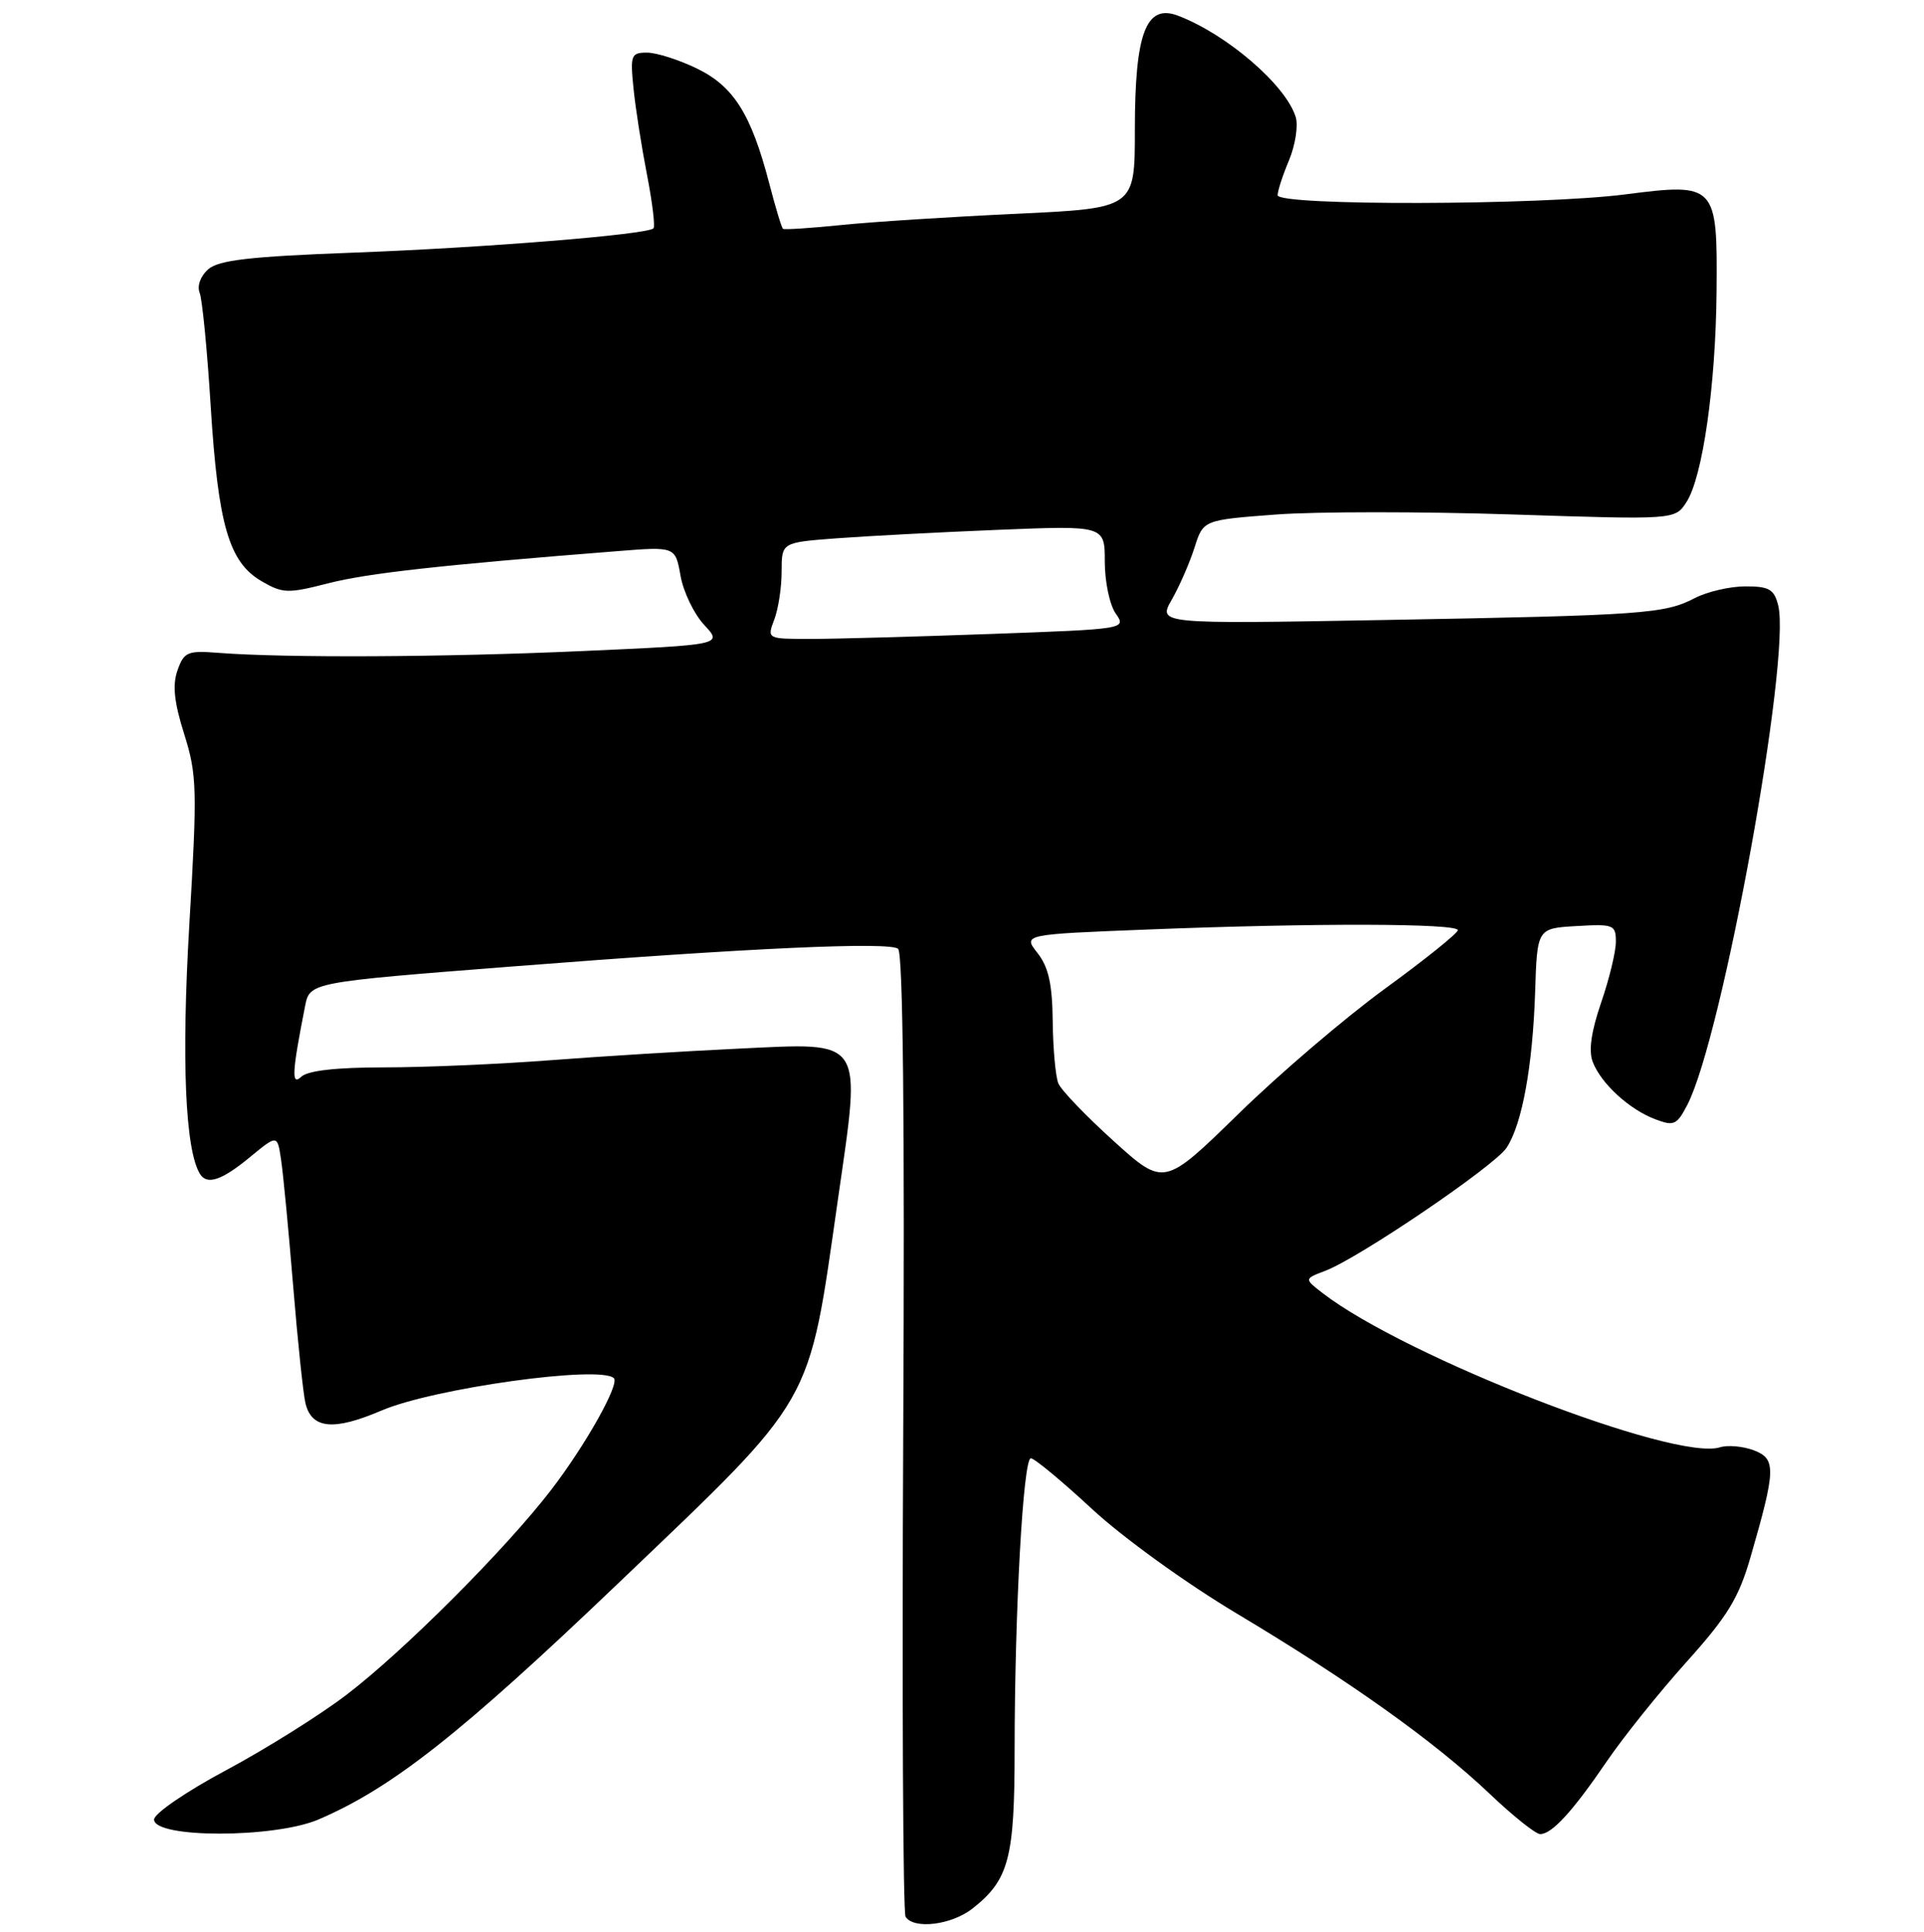 <?xml version="1.0" encoding="UTF-8" standalone="no"?>
<!DOCTYPE svg PUBLIC "-//W3C//DTD SVG 1.1//EN" "http://www.w3.org/Graphics/SVG/1.1/DTD/svg11.dtd" >
<svg xmlns="http://www.w3.org/2000/svg" xmlns:xlink="http://www.w3.org/1999/xlink" version="1.1" viewBox="0 0 256 257">
 <g >
 <path fill="currentColor"
d=" M 129.39 253.91 C 134.24 250.09 135.00 247.24 135.00 232.80 C 135.01 214.31 136.14 194.00 137.16 194.00 C 137.63 194.00 141.30 197.04 145.30 200.75 C 149.40 204.55 157.82 210.63 164.55 214.65 C 179.58 223.63 190.87 231.68 198.18 238.61 C 201.30 241.58 204.33 244.00 204.93 244.00 C 206.49 244.00 209.24 241.00 213.76 234.37 C 215.96 231.14 220.74 225.17 224.39 221.11 C 229.89 214.99 231.35 212.59 232.93 207.11 C 236.30 195.45 236.34 194.08 233.35 192.94 C 231.91 192.40 229.89 192.22 228.86 192.54 C 222.87 194.45 187.04 180.55 176.01 172.05 C 173.52 170.13 173.52 170.13 176.34 169.06 C 180.84 167.35 198.89 155.10 200.47 152.68 C 202.53 149.54 203.93 141.86 204.26 132.00 C 204.53 123.50 204.53 123.50 209.77 123.20 C 214.71 122.91 215.00 123.03 215.00 125.29 C 215.00 126.61 214.12 130.25 213.04 133.38 C 211.71 137.26 211.35 139.79 211.93 141.29 C 213.04 144.16 216.79 147.60 220.24 148.90 C 222.73 149.85 223.12 149.67 224.52 146.96 C 229.17 137.98 238.34 87.49 236.60 80.54 C 236.06 78.39 235.39 78.00 232.23 78.01 C 230.18 78.01 227.17 78.71 225.54 79.55 C 221.50 81.66 218.80 81.86 184.28 82.48 C 154.05 83.02 154.05 83.02 155.92 79.76 C 156.94 77.97 158.30 74.85 158.94 72.84 C 160.10 69.18 160.10 69.18 169.78 68.45 C 175.11 68.05 189.23 68.05 201.16 68.44 C 222.86 69.15 222.86 69.15 224.38 66.82 C 226.54 63.53 228.29 51.33 228.40 38.79 C 228.53 24.53 228.33 24.31 216.26 25.86 C 204.90 27.32 170.00 27.40 170.00 25.97 C 170.00 25.40 170.68 23.30 171.52 21.31 C 172.35 19.31 172.75 16.74 172.41 15.59 C 171.13 11.35 163.27 4.58 156.75 2.09 C 152.48 0.47 151.00 4.38 151.00 17.30 C 151.00 27.70 151.00 27.70 135.25 28.44 C 126.59 28.84 116.12 29.51 112.00 29.93 C 107.88 30.35 104.36 30.58 104.18 30.44 C 104.00 30.31 103.18 27.58 102.35 24.39 C 99.94 15.16 97.61 11.48 92.72 9.11 C 90.33 7.95 87.34 7.00 86.09 7.00 C 83.97 7.00 83.84 7.33 84.29 11.75 C 84.55 14.36 85.36 19.52 86.08 23.22 C 86.80 26.91 87.19 30.14 86.95 30.38 C 86.10 31.21 64.47 32.96 47.00 33.61 C 33.28 34.12 29.11 34.60 27.71 35.82 C 26.68 36.72 26.20 38.03 26.56 38.94 C 26.91 39.80 27.57 46.58 28.03 54.00 C 29.02 69.81 30.45 74.77 34.77 77.30 C 37.62 78.96 38.28 78.98 43.67 77.60 C 48.90 76.26 58.47 75.19 82.18 73.32 C 89.86 72.71 89.86 72.71 90.55 76.61 C 90.93 78.75 92.35 81.69 93.70 83.14 C 96.16 85.78 96.16 85.78 77.33 86.62 C 58.89 87.44 37.93 87.54 29.03 86.85 C 24.96 86.53 24.48 86.73 23.62 89.17 C 22.93 91.12 23.16 93.39 24.51 97.67 C 26.21 103.07 26.26 104.95 25.19 123.02 C 24.13 141.03 24.64 152.99 26.61 156.18 C 27.54 157.69 29.51 157.03 33.22 153.97 C 36.90 150.94 36.90 150.94 37.39 154.22 C 37.67 156.02 38.39 163.57 39.00 171.00 C 39.61 178.43 40.35 185.50 40.65 186.71 C 41.49 190.10 44.40 190.37 50.74 187.66 C 57.68 184.68 79.92 181.59 81.68 183.35 C 82.47 184.13 77.91 192.25 73.35 198.19 C 67.28 206.09 53.75 219.63 46.09 225.48 C 42.56 228.17 35.36 232.68 30.09 235.50 C 24.80 238.32 20.50 241.27 20.50 242.06 C 20.50 244.57 36.53 244.56 42.39 242.05 C 52.16 237.86 61.31 230.65 82.22 210.67 C 108.71 185.35 107.48 187.49 111.50 159.50 C 114.61 137.86 115.17 138.71 98.20 139.51 C 91.21 139.84 79.96 140.53 73.20 141.05 C 66.43 141.57 56.51 142.00 51.15 142.00 C 44.72 142.00 40.95 142.43 40.08 143.25 C 38.75 144.51 38.85 142.70 40.59 133.87 C 41.22 130.67 41.20 130.68 68.50 128.55 C 99.67 126.11 118.40 125.26 119.50 126.23 C 120.15 126.80 120.39 149.10 120.18 190.54 C 120.01 225.43 120.15 254.43 120.49 254.99 C 121.56 256.71 126.60 256.10 129.39 253.91 Z  M 148.19 151.81 C 144.51 148.48 141.19 145.03 140.82 144.13 C 140.45 143.23 140.11 139.52 140.07 135.88 C 140.02 130.92 139.51 128.65 138.05 126.79 C 136.10 124.31 136.10 124.31 152.71 123.66 C 174.86 122.78 194.01 122.83 193.97 123.75 C 193.95 124.16 189.61 127.65 184.32 131.50 C 179.03 135.35 170.24 142.85 164.79 148.18 C 154.88 157.85 154.88 157.85 148.19 151.81 Z  M 103.02 82.43 C 103.56 81.02 104.00 78.14 104.00 76.02 C 104.00 72.17 104.00 72.17 111.25 71.62 C 115.24 71.32 124.91 70.81 132.75 70.49 C 147.00 69.91 147.00 69.91 147.00 74.73 C 147.00 77.39 147.65 80.48 148.45 81.62 C 149.89 83.68 149.83 83.69 131.79 84.34 C 121.83 84.70 111.06 85.00 107.86 85.00 C 102.05 85.00 102.05 85.00 103.02 82.43 Z "/>
</g>
</svg>